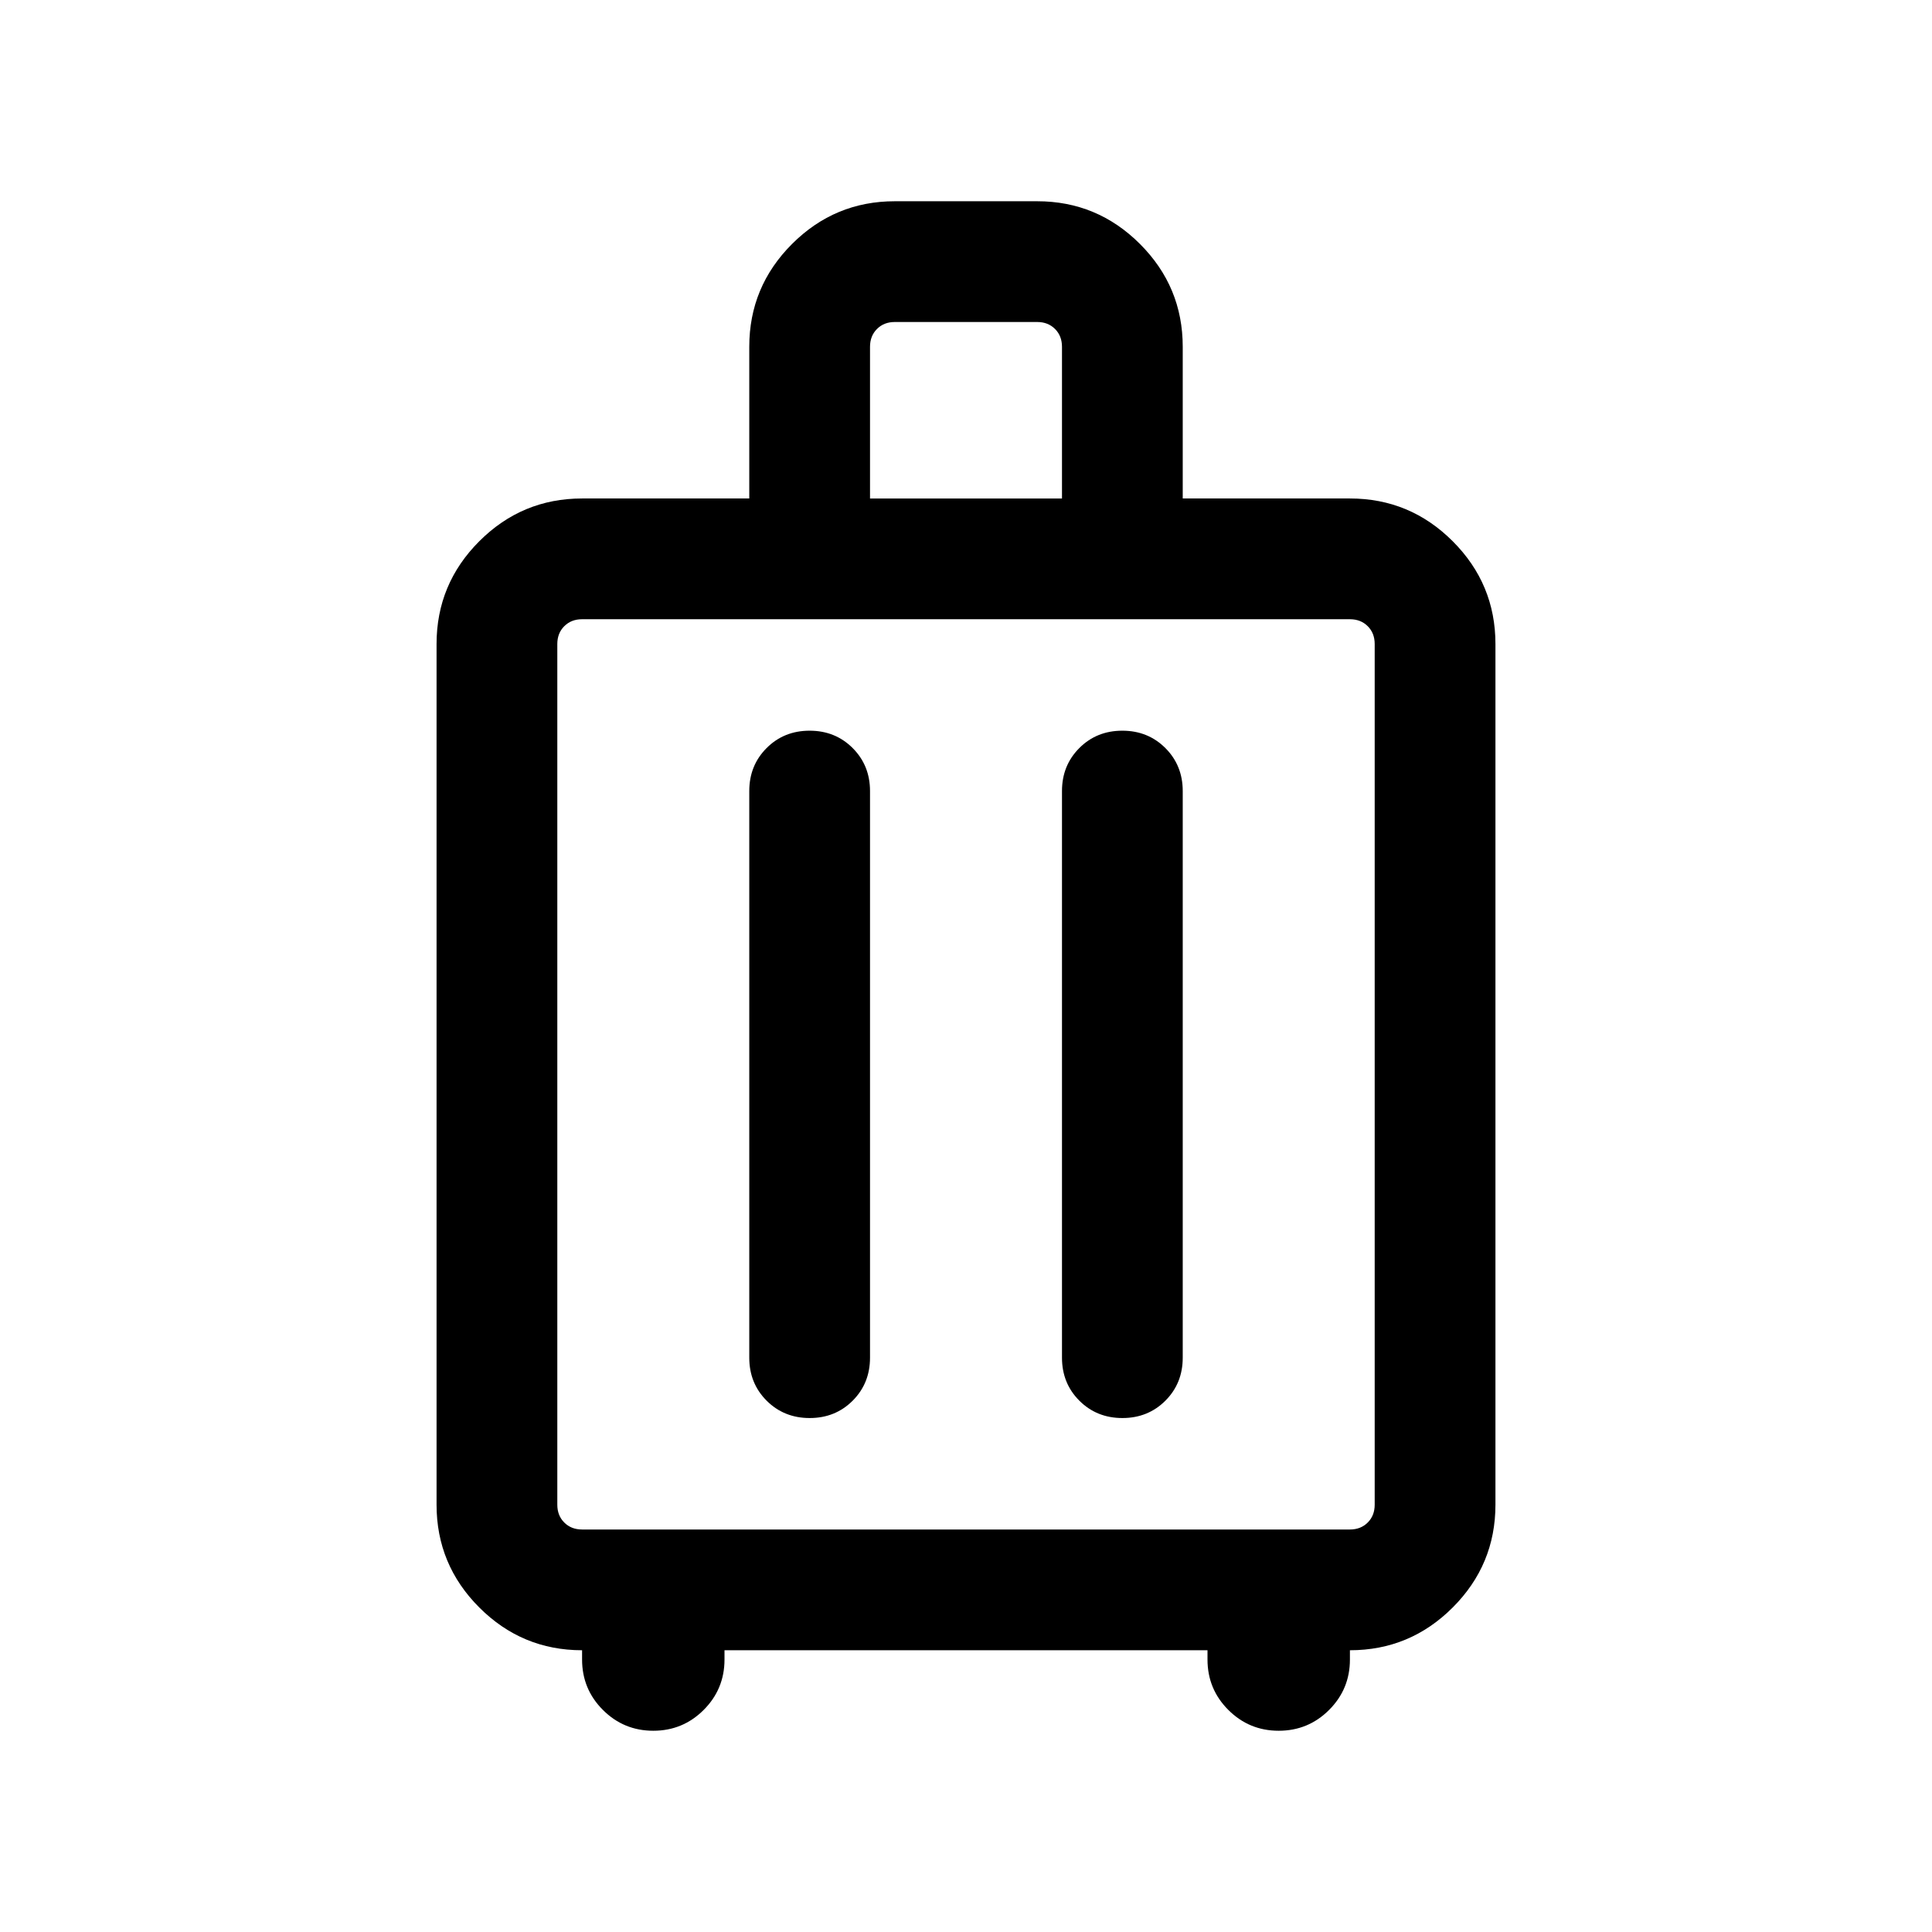 <svg xmlns="http://www.w3.org/2000/svg" height="24" viewBox="0 -960 960 960" width="24"><path d="M289.231-140.001q-29.826 0-51.066-21.241-21.241-21.24-21.241-51.067V-640q0-29.827 21.241-51.067 21.24-21.24 51.066-21.24h83.078v-75.384q0-29.827 21.24-51.067 21.24-21.241 51.067-21.241h70.768q29.827 0 51.067 21.241 21.24 21.24 21.24 51.067v75.384h83.078q29.826 0 51.066 21.24 21.241 21.24 21.241 51.067v427.691q0 29.827-21.241 51.067-21.24 21.241-51.066 21.241v4.615q0 14.692-10.347 25.038-10.346 10.347-25.038 10.347t-25.038-10.347Q600-120.694 600-135.386v-4.615H360v4.615q0 14.692-10.346 25.038-10.346 10.347-25.038 10.347t-25.038-10.347q-10.347-10.346-10.347-25.038v-4.615Zm0-59.999h381.538q5.385 0 8.846-3.462 3.462-3.462 3.462-8.847V-640q0-5.385-3.462-8.847-3.461-3.462-8.846-3.462H289.231q-5.385 0-8.846 3.462-3.462 3.462-3.462 8.847v427.691q0 5.385 3.462 8.847 3.461 3.462 8.846 3.462Zm113.063-396.923q-12.755 0-21.37 8.625t-8.615 21.374v281.539q0 12.75 8.628 21.374 8.629 8.625 21.384 8.625 12.756 0 21.371-8.625 8.615-8.624 8.615-21.374v-281.539q0-12.749-8.629-21.374-8.628-8.625-21.384-8.625Zm155.385 0q-12.756 0-21.371 8.625-8.615 8.625-8.615 21.374v281.539q0 12.75 8.629 21.374 8.628 8.625 21.384 8.625 12.755 0 21.37-8.625 8.615-8.624 8.615-21.374v-281.539q0-12.749-8.628-21.374-8.629-8.625-21.384-8.625ZM432.307-712.307h95.386v-75.384q0-5.385-3.462-8.847-3.462-3.462-8.847-3.462h-70.768q-5.385 0-8.847 3.462-3.462 3.462-3.462 8.847v75.384ZM480-426.154Z"/></svg>